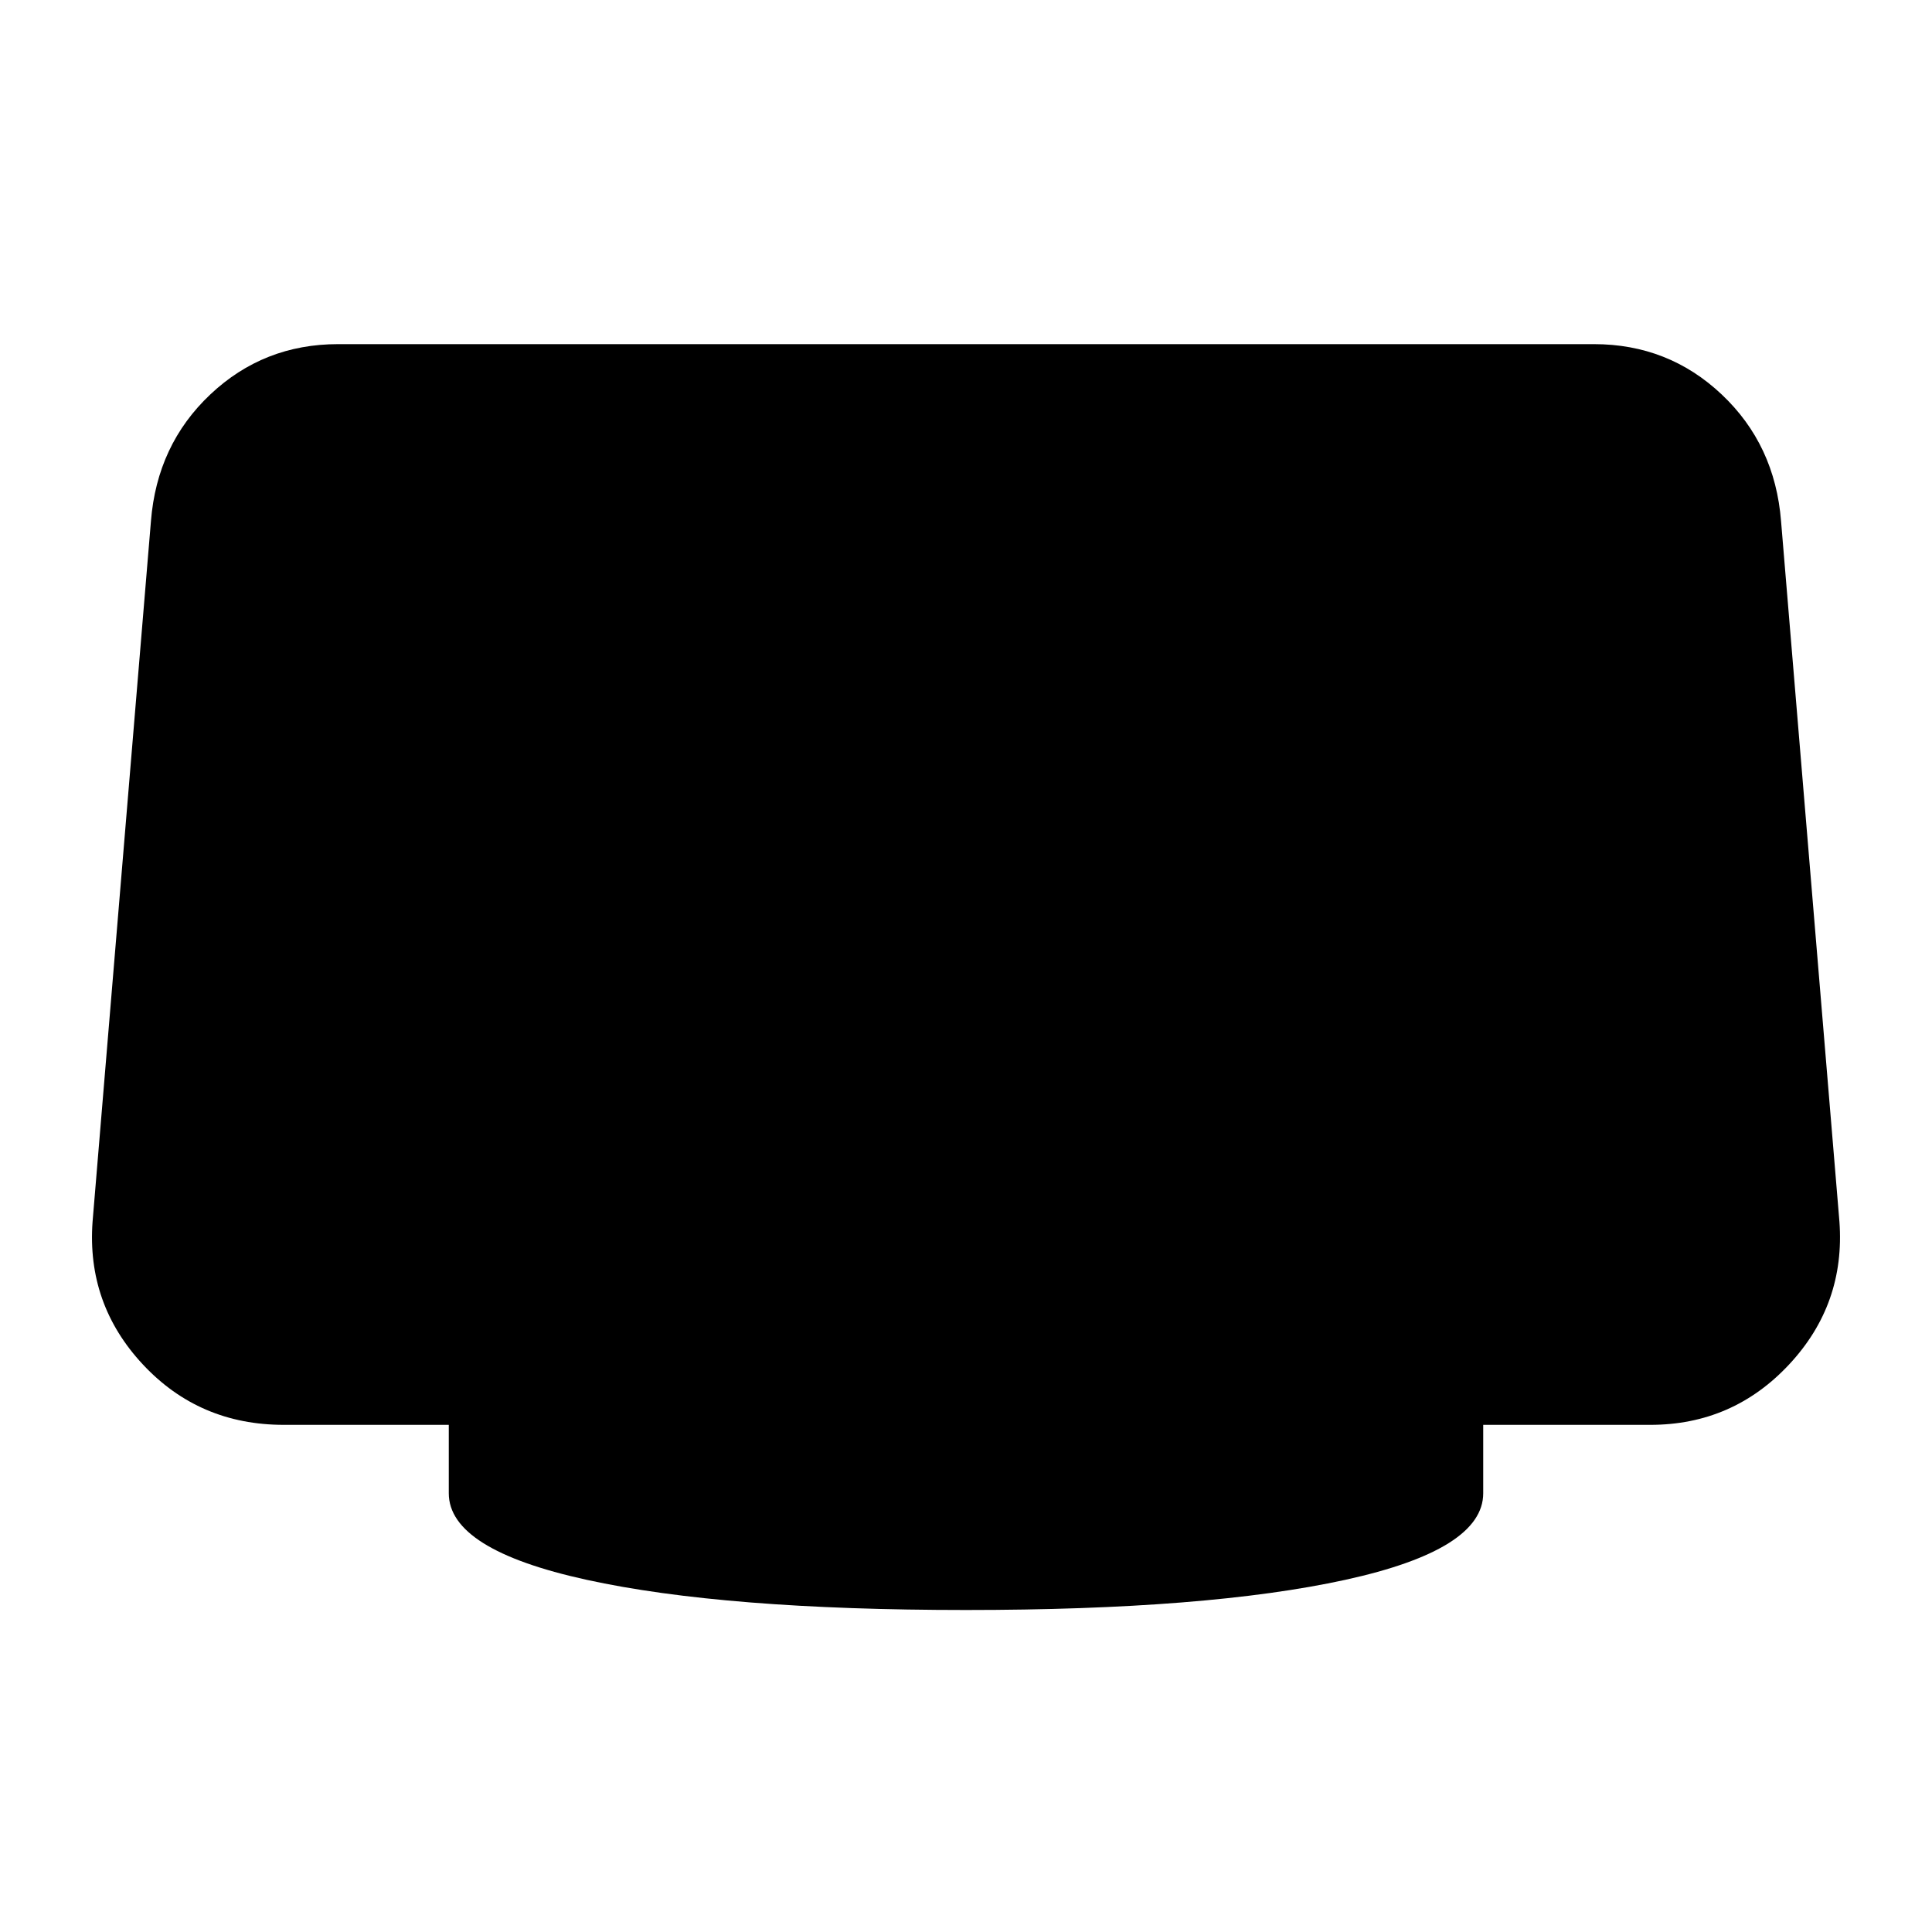 <svg xmlns="http://www.w3.org/2000/svg" width="48" height="48" viewBox="0 0 48 48"><path d="M24 40q-6 0-9.425-.75-3.425-.75-3.425-2.15v-1.7h-4.1q-2.1 0-3.5-1.5T2.3 30.35l1.45-17.4q.15-1.9 1.475-3.15Q6.55 8.55 8.4 8.55h31.2q1.85 0 3.175 1.25 1.325 1.25 1.475 3.15l1.45 17.4q.15 2.05-1.25 3.55T41 35.4h-4.15v1.7q0 1.4-3.425 2.15T24 40Z"/></svg>